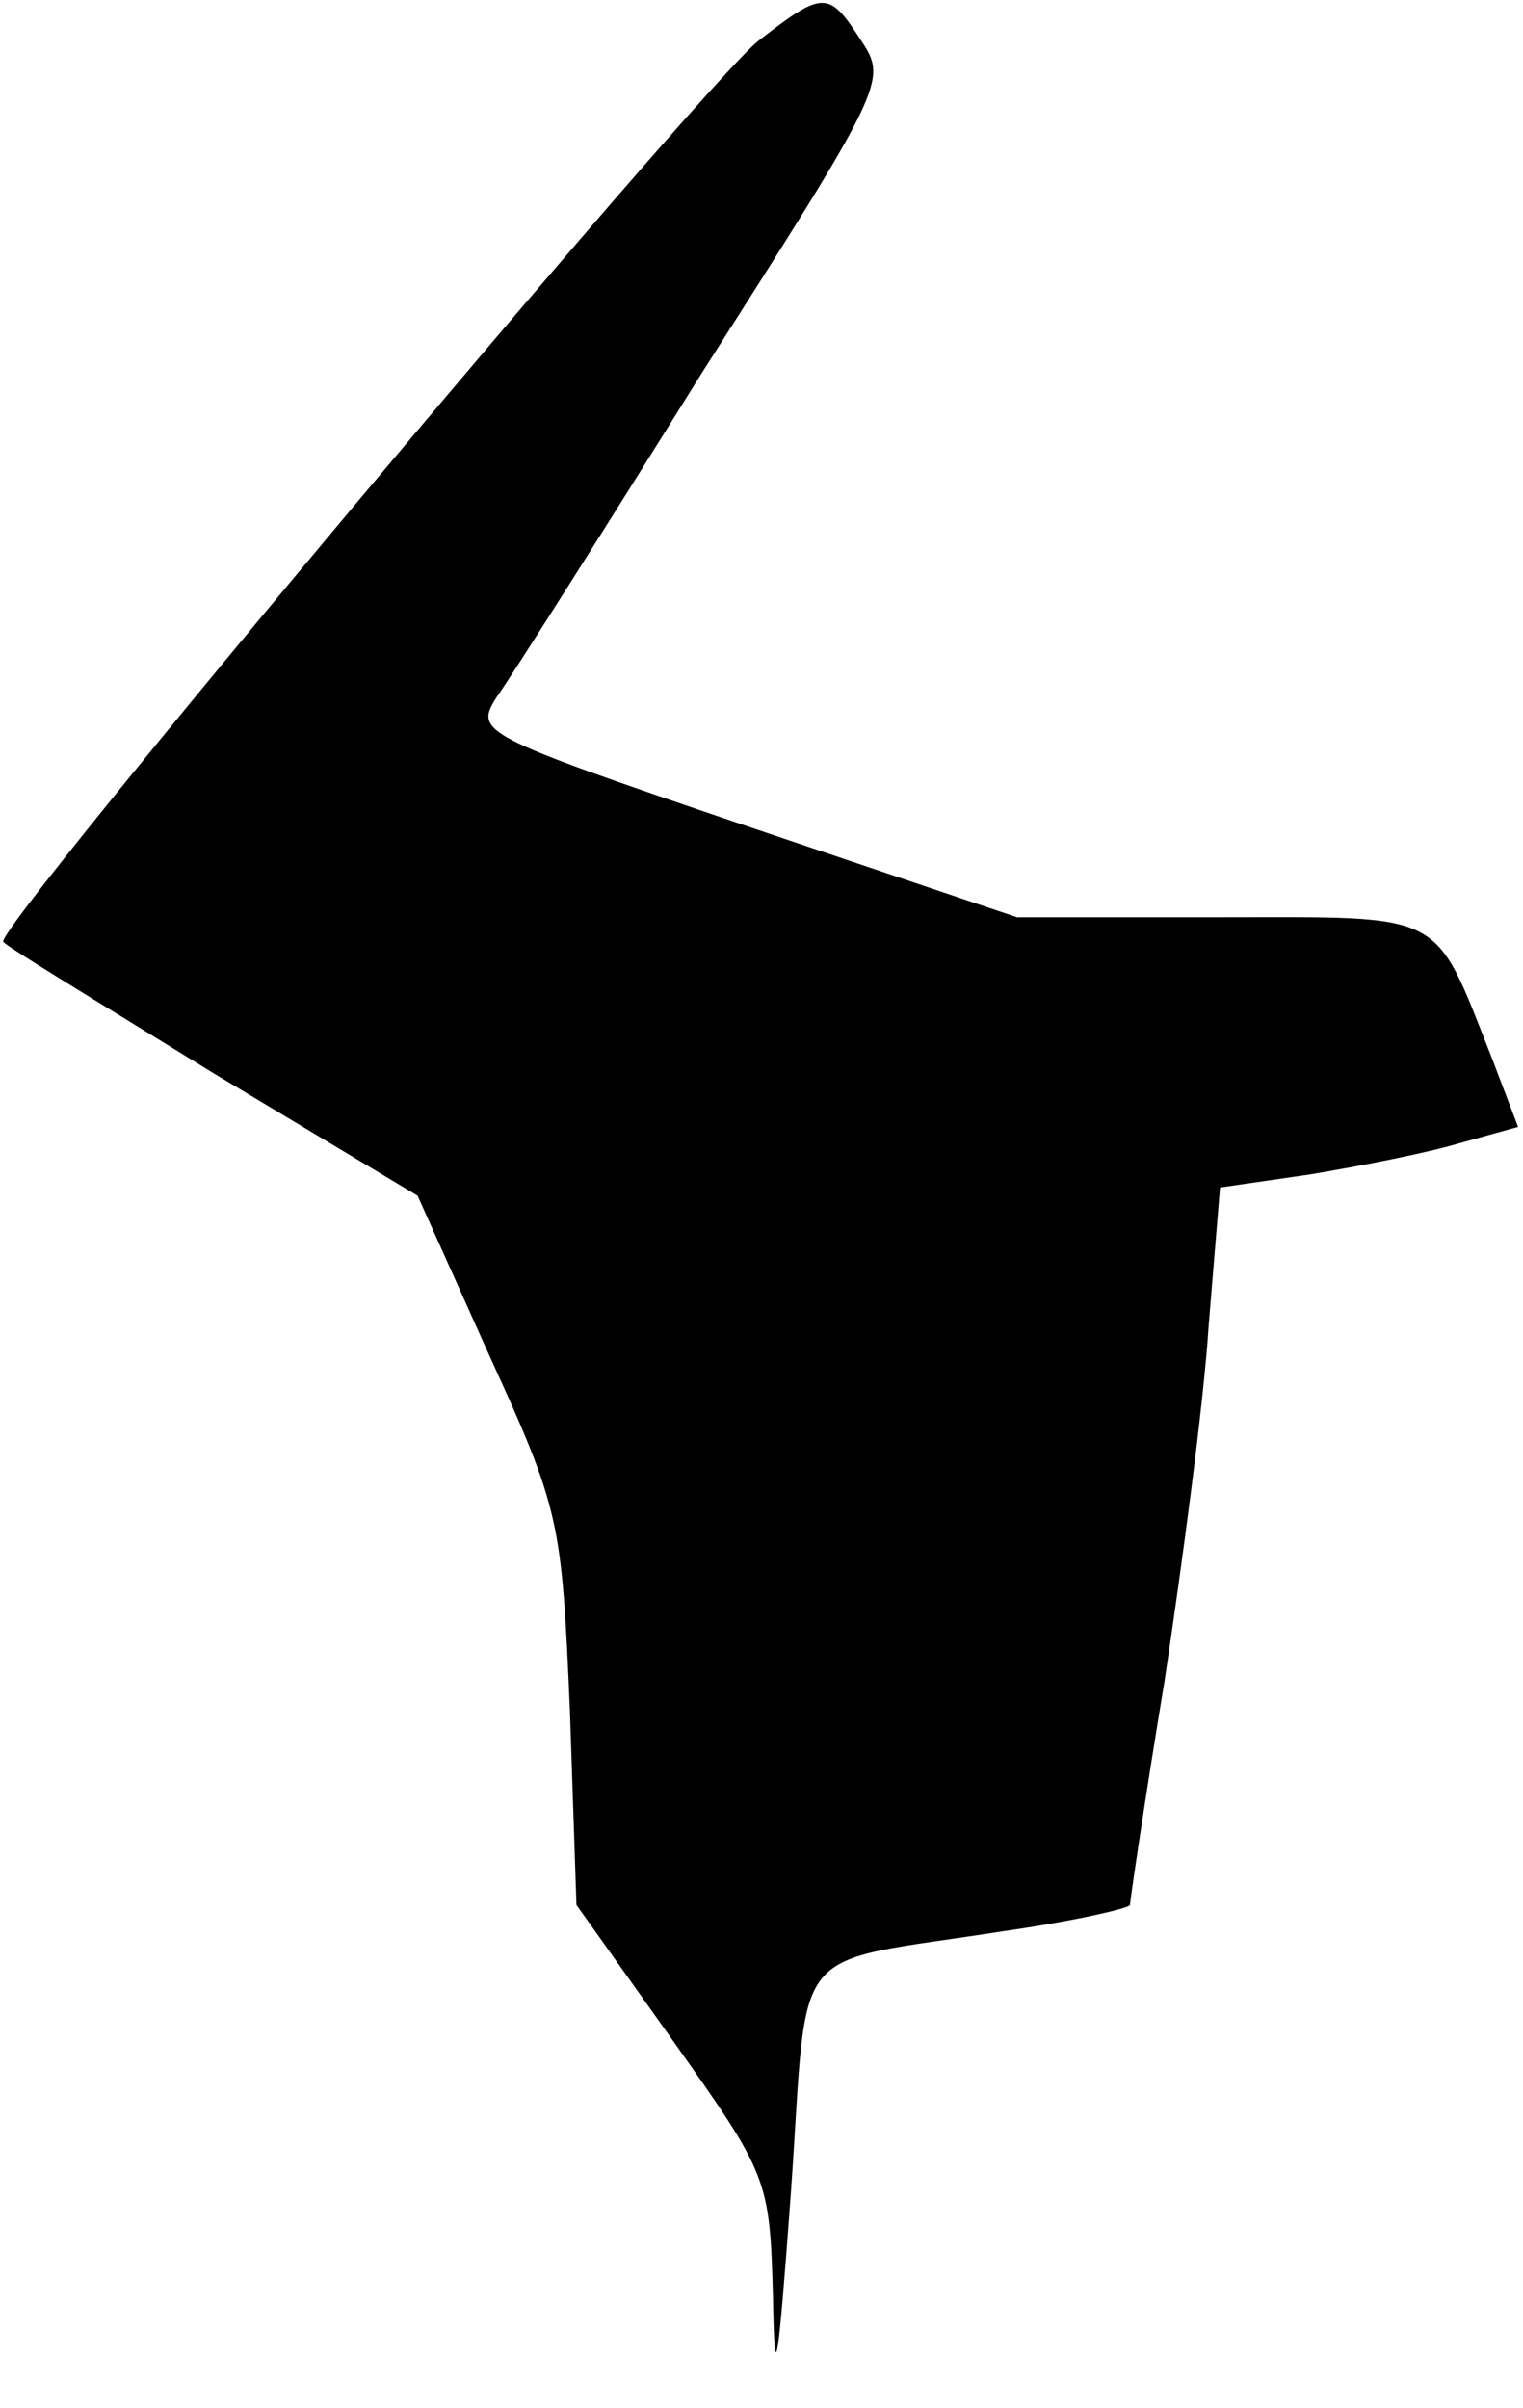 <?xml version="1.0" standalone="no"?>
<!DOCTYPE svg PUBLIC "-//W3C//DTD SVG 20010904//EN"
 "http://www.w3.org/TR/2001/REC-SVG-20010904/DTD/svg10.dtd">
<svg version="1.0" xmlns="http://www.w3.org/2000/svg"
 width="93pt" height="147pt" viewBox="0 0 93 147"
 preserveAspectRatio="xMidYMid meet">
<g transform="translate(0,147) scale(0.1,-0.1)"
fill="#000000" stroke="none">
<path fill="#000000" stroke="none" d="M463 1445 c-36 -29 -468 -544 -461
-550 2 -3 60 -38 128 -80 l125 -75 44 -98 c43 -94 44 -101 49 -216 l4 -119 59
-83 c58 -82 59 -84 61 -156 1 -58 3 -45 11 64 11 156 -4 138 130 159 42 6 77
14 77 16 0 2 9 64 21 136 11 73 24 170 27 217 l7 85 55 8 c30 5 71 13 91 19
l36 10 -16 42 c-36 91 -27 86 -166 86 l-124 0 -166 56 c-162 55 -165 57 -152
78 8 11 65 101 126 199 111 174 113 178 97 202 -20 31 -23 31 -63 0z"/>
</g>
</svg>
